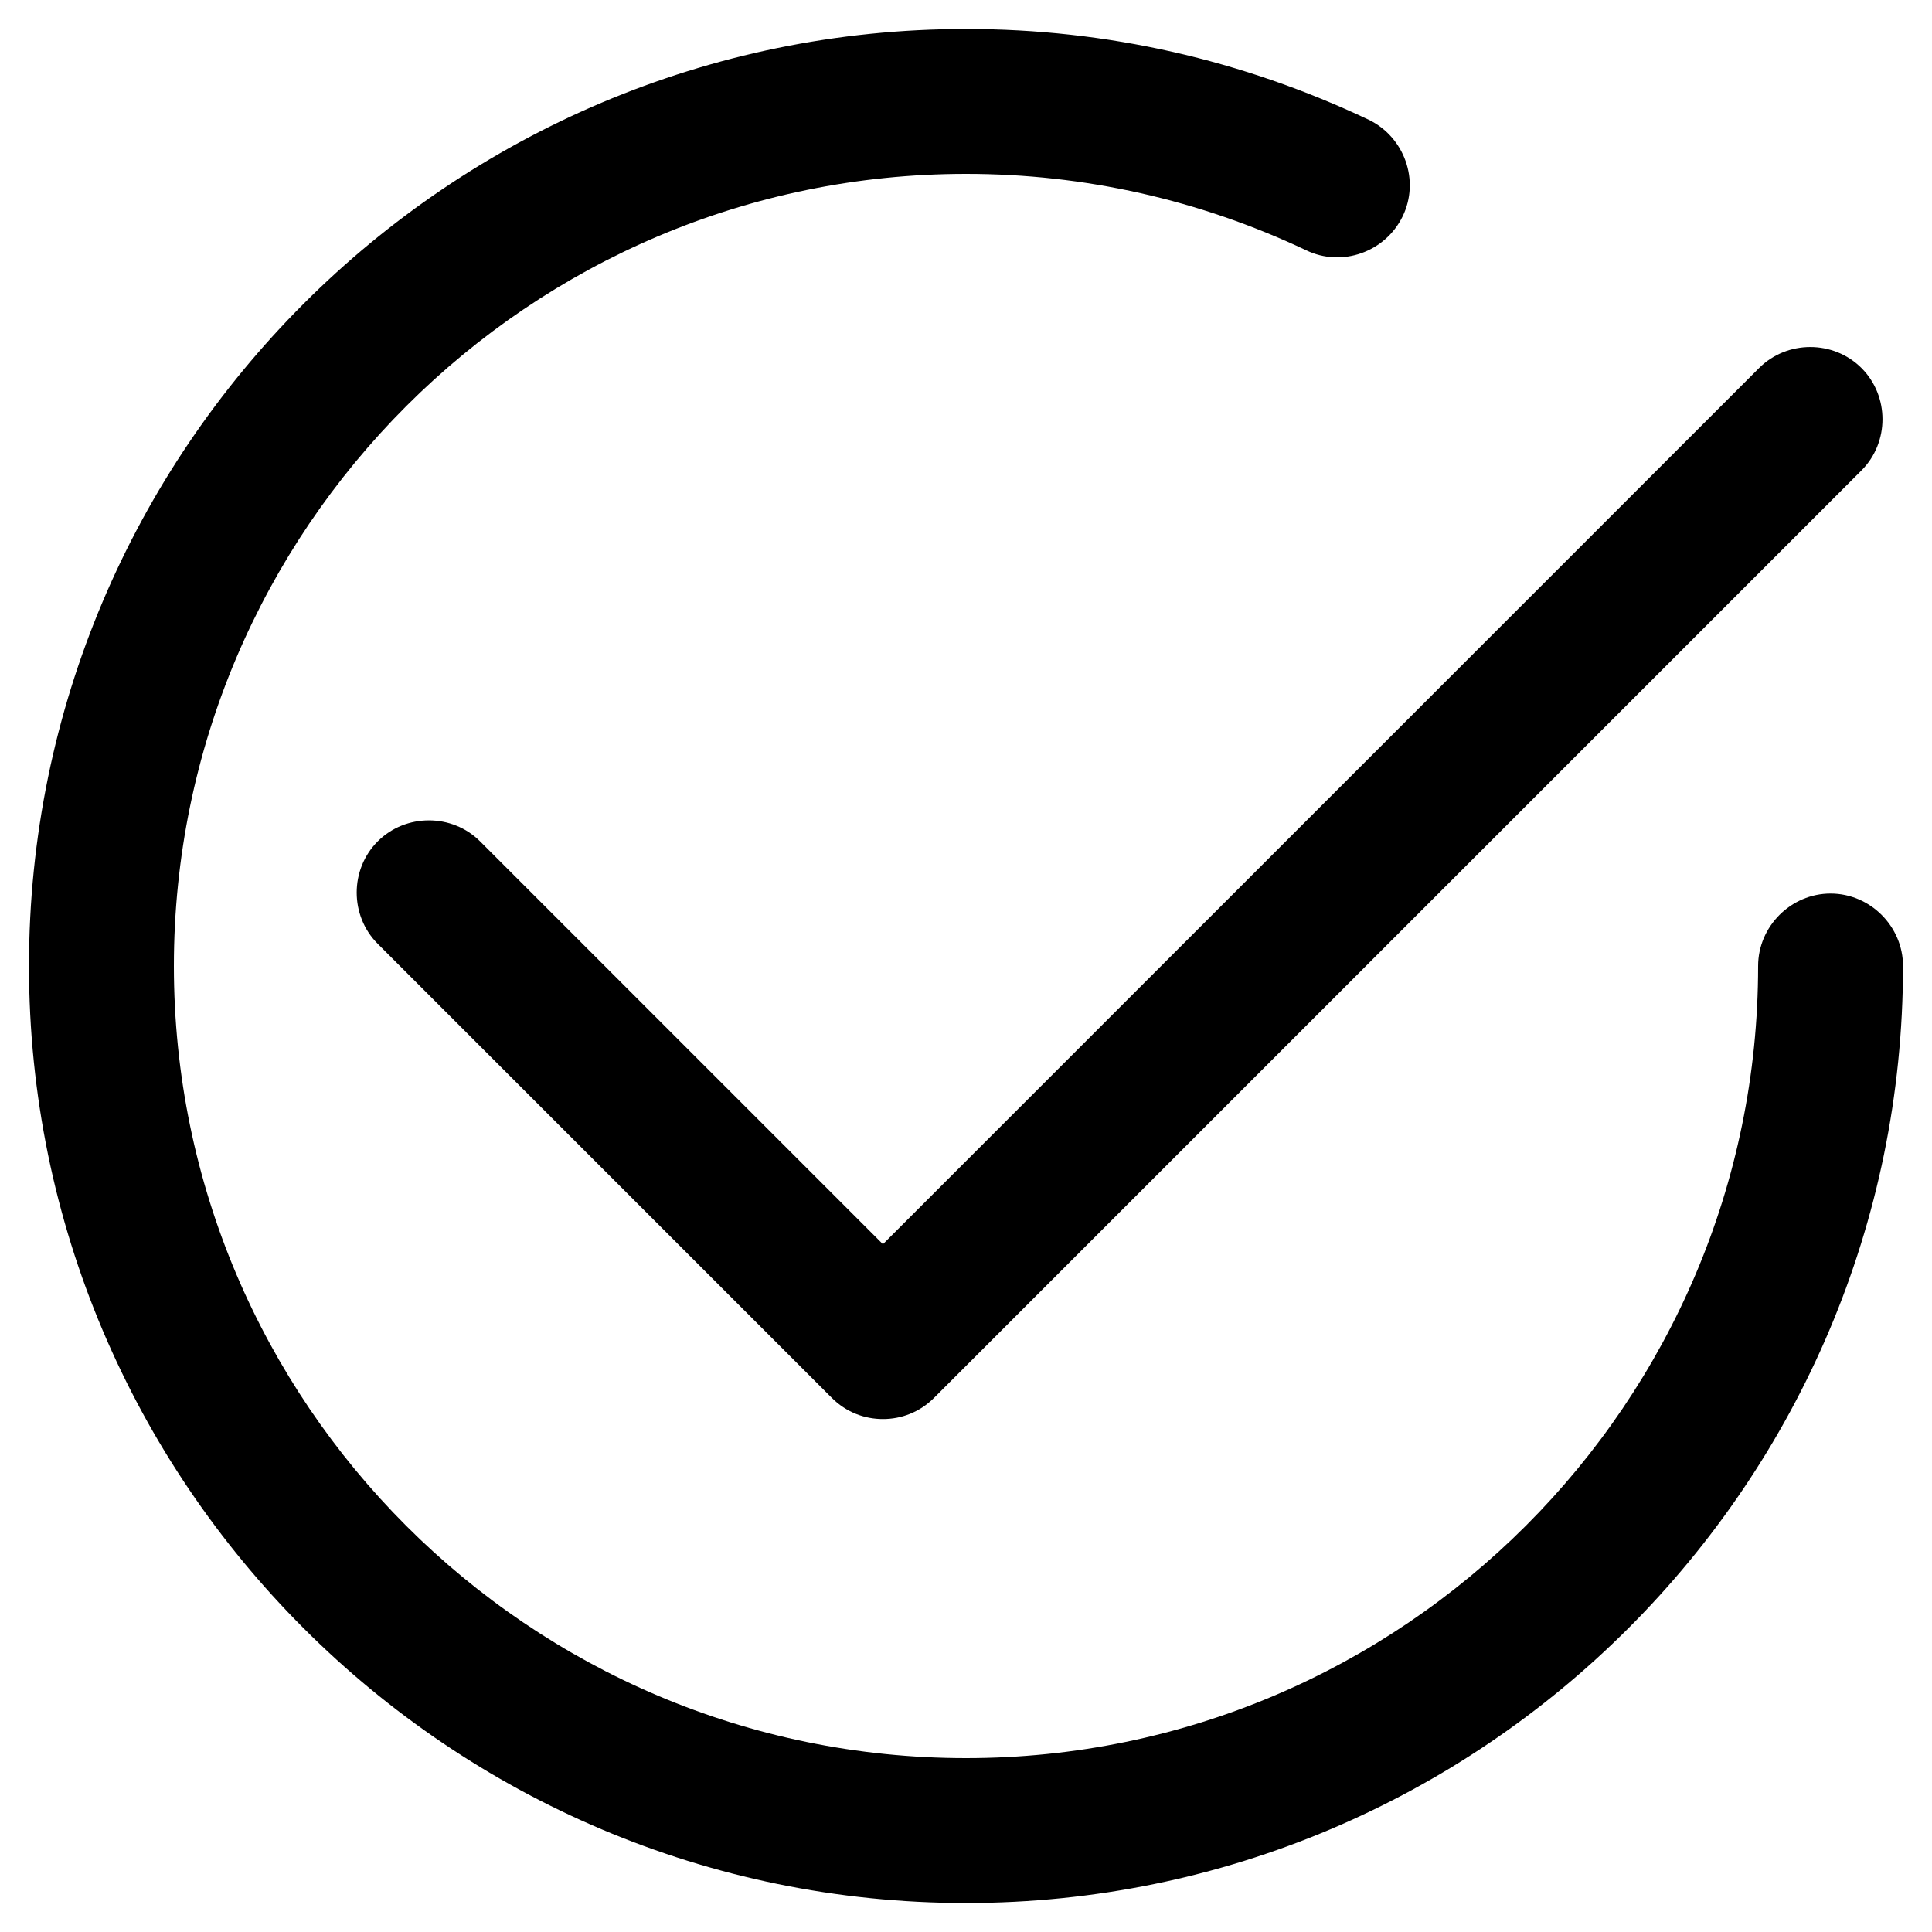 <?xml version="1.0" standalone="no"?><!DOCTYPE svg PUBLIC "-//W3C//DTD SVG 1.1//EN" "http://www.w3.org/Graphics/SVG/1.1/DTD/svg11.dtd"><svg t="1568098651397" class="icon" viewBox="0 0 1024 1024" version="1.1" xmlns="http://www.w3.org/2000/svg" p-id="52517" xmlns:xlink="http://www.w3.org/1999/xlink" width="200" height="200"><defs><style type="text/css"></style></defs><path d="M970.24 473.6c-20.992 0-38.4 17.408-38.4 38.4 0 231.424-188.416 419.84-419.84 419.84s-419.84-188.416-419.84-419.84 188.416-419.84 419.84-419.84c62.976 0 123.904 13.824 180.224 40.448 18.944 9.216 41.984 1.024 51.2-17.92 9.216-18.944 1.024-41.984-17.92-51.2C658.432 31.744 586.752 15.36 512 15.36 238.08 15.36 15.36 238.08 15.36 512s222.72 496.64 496.64 496.64 496.64-222.72 496.64-496.64c0-20.992-17.408-38.4-38.4-38.4zM254.464 445.952c-14.848-14.848-39.424-14.848-54.272 0-14.848 14.848-14.848 39.424 0 54.272l240.64 240.64c7.68 7.68 17.408 11.264 27.136 11.264s19.456-3.584 27.136-11.264l491.52-491.52c14.848-14.848 14.848-39.424 0-54.272-14.848-14.848-39.424-14.848-54.272 0l-464.384 464.384-213.504-213.504z" p-id="52518"></path></svg>
